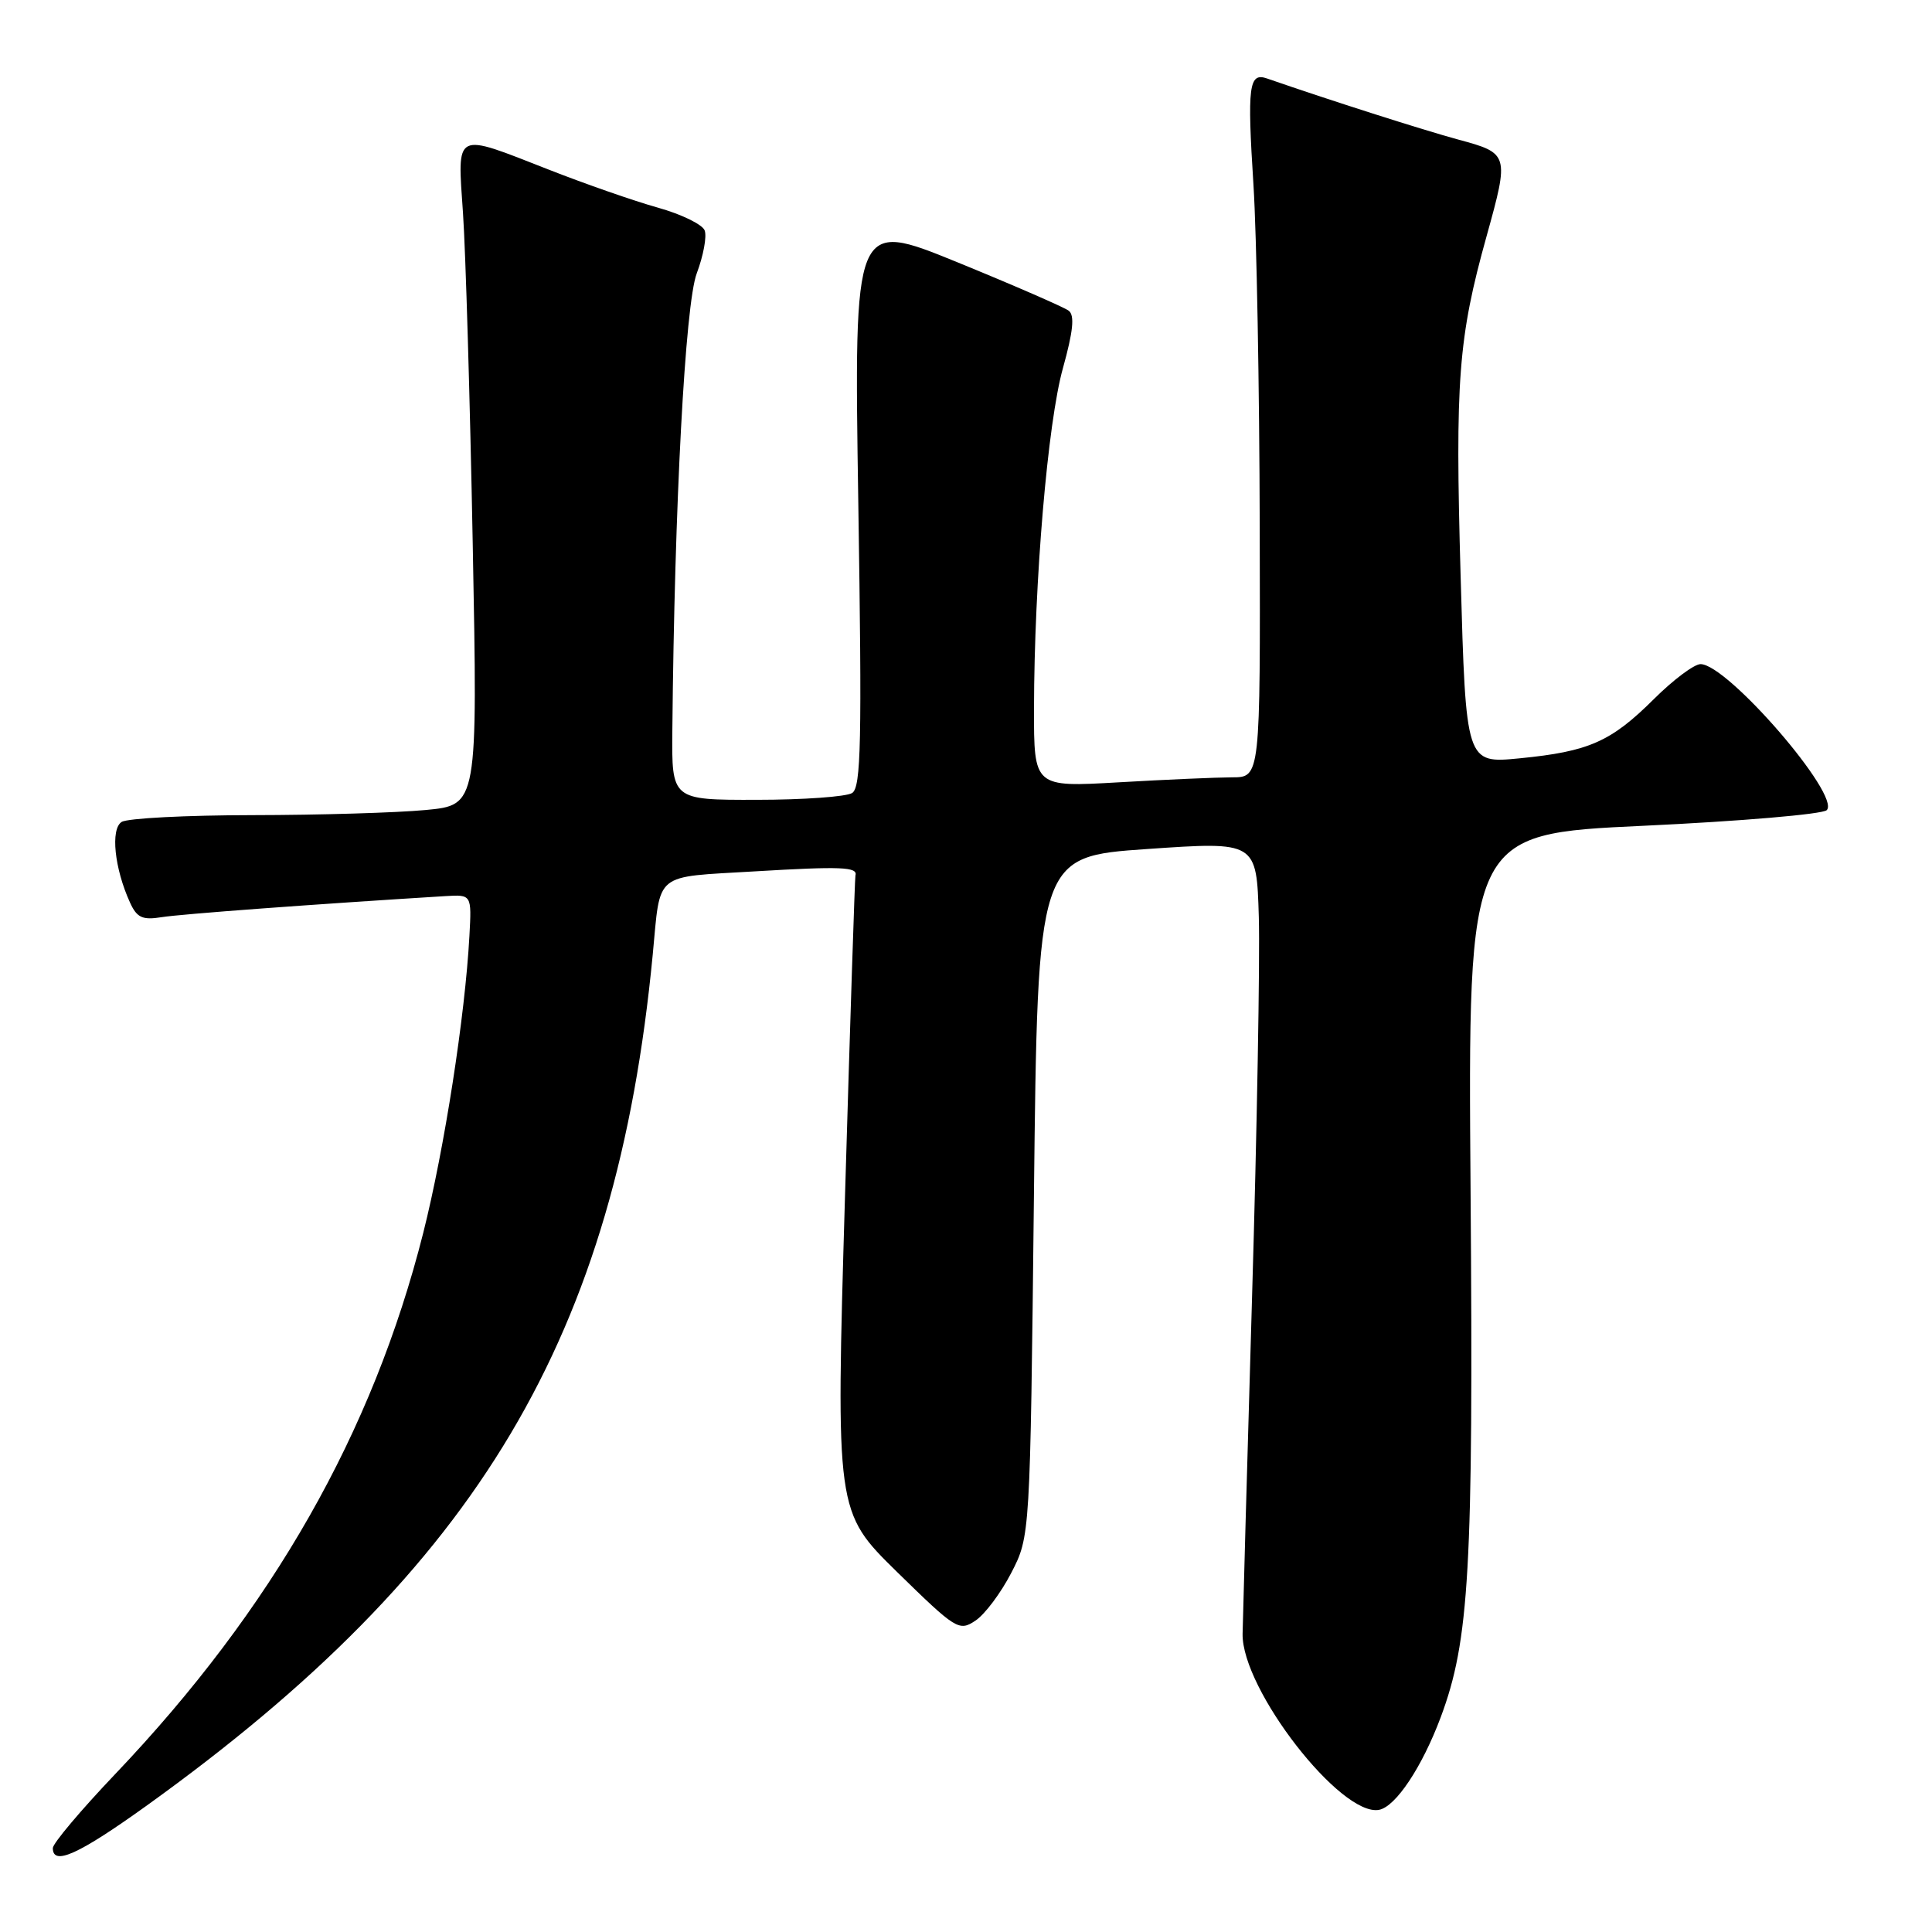 <?xml version="1.0" encoding="UTF-8" standalone="no"?>
<!DOCTYPE svg PUBLIC "-//W3C//DTD SVG 1.1//EN" "http://www.w3.org/Graphics/SVG/1.1/DTD/svg11.dtd" >
<svg xmlns="http://www.w3.org/2000/svg" xmlns:xlink="http://www.w3.org/1999/xlink" version="1.1" viewBox="0 0 256 256">
 <g >
 <path fill="currentColor"
d=" M 19.44 239.25 C 63.48 207.60 81.63 177.09 86.49 126.50 C 87.55 115.40 86.49 116.27 100.03 115.46 C 111.42 114.78 113.69 114.87 113.35 116.00 C 113.27 116.28 112.65 135.36 111.97 158.41 C 110.74 200.32 110.74 200.32 118.86 208.29 C 126.67 215.93 127.08 216.19 129.24 214.75 C 130.49 213.93 132.62 211.08 134.00 208.41 C 136.50 203.56 136.50 203.56 137.00 158.53 C 137.50 113.50 137.50 113.50 152.00 112.50 C 166.50 111.50 166.50 111.50 166.80 121.50 C 166.96 127.00 166.56 149.72 165.90 172.00 C 165.25 194.28 164.69 214.30 164.65 216.50 C 164.53 223.83 177.69 240.78 182.74 239.81 C 184.94 239.39 188.43 234.15 190.90 227.55 C 194.70 217.38 195.24 207.97 194.86 158.00 C 194.50 110.50 194.50 110.50 217.78 109.42 C 230.59 108.82 241.51 107.89 242.05 107.35 C 243.97 105.43 228.90 88.00 225.33 88.00 C 224.49 88.00 221.71 90.08 219.15 92.63 C 213.46 98.29 210.54 99.58 201.37 100.48 C 194.24 101.18 194.24 101.18 193.54 76.34 C 192.80 50.35 193.22 44.79 196.99 31.26 C 199.99 20.46 199.95 20.31 193.25 18.50 C 188.57 17.23 176.16 13.27 167.89 10.40 C 165.48 9.56 165.25 11.36 166.09 24.50 C 166.51 31.10 166.88 51.46 166.92 69.75 C 167.00 103.00 167.00 103.00 163.25 103.00 C 161.19 103.01 154.44 103.30 148.25 103.66 C 137.00 104.31 137.00 104.31 137.01 93.90 C 137.04 77.04 138.82 56.00 140.85 48.76 C 142.20 43.90 142.42 41.78 141.61 41.17 C 141.00 40.71 134.35 37.81 126.83 34.74 C 113.15 29.16 113.15 29.16 113.73 66.67 C 114.22 98.30 114.10 104.33 112.91 105.08 C 112.13 105.57 106.44 105.98 100.25 105.98 C 89.00 106.00 89.00 106.00 89.09 96.75 C 89.37 66.90 90.79 40.30 92.32 36.23 C 93.20 33.89 93.68 31.32 93.37 30.53 C 93.07 29.74 90.27 28.38 87.16 27.51 C 84.05 26.64 77.53 24.37 72.67 22.46 C 60.08 17.53 60.60 17.26 61.35 28.25 C 61.70 33.34 62.28 53.07 62.64 72.09 C 63.30 106.68 63.30 106.68 56.40 107.33 C 52.61 107.69 42.30 108.00 33.50 108.01 C 24.70 108.02 16.88 108.42 16.12 108.91 C 14.62 109.85 15.16 115.07 17.23 119.60 C 18.14 121.60 18.87 121.94 21.42 121.53 C 23.94 121.12 41.65 119.81 59.00 118.74 C 62.50 118.53 62.50 118.53 62.20 124.01 C 61.63 134.61 58.88 152.25 56.08 163.37 C 49.39 189.83 36.11 213.18 15.26 235.08 C 10.72 239.85 7.00 244.26 7.00 244.88 C 7.00 247.28 10.41 245.73 19.44 239.25 Z "/>
</g>
</svg>